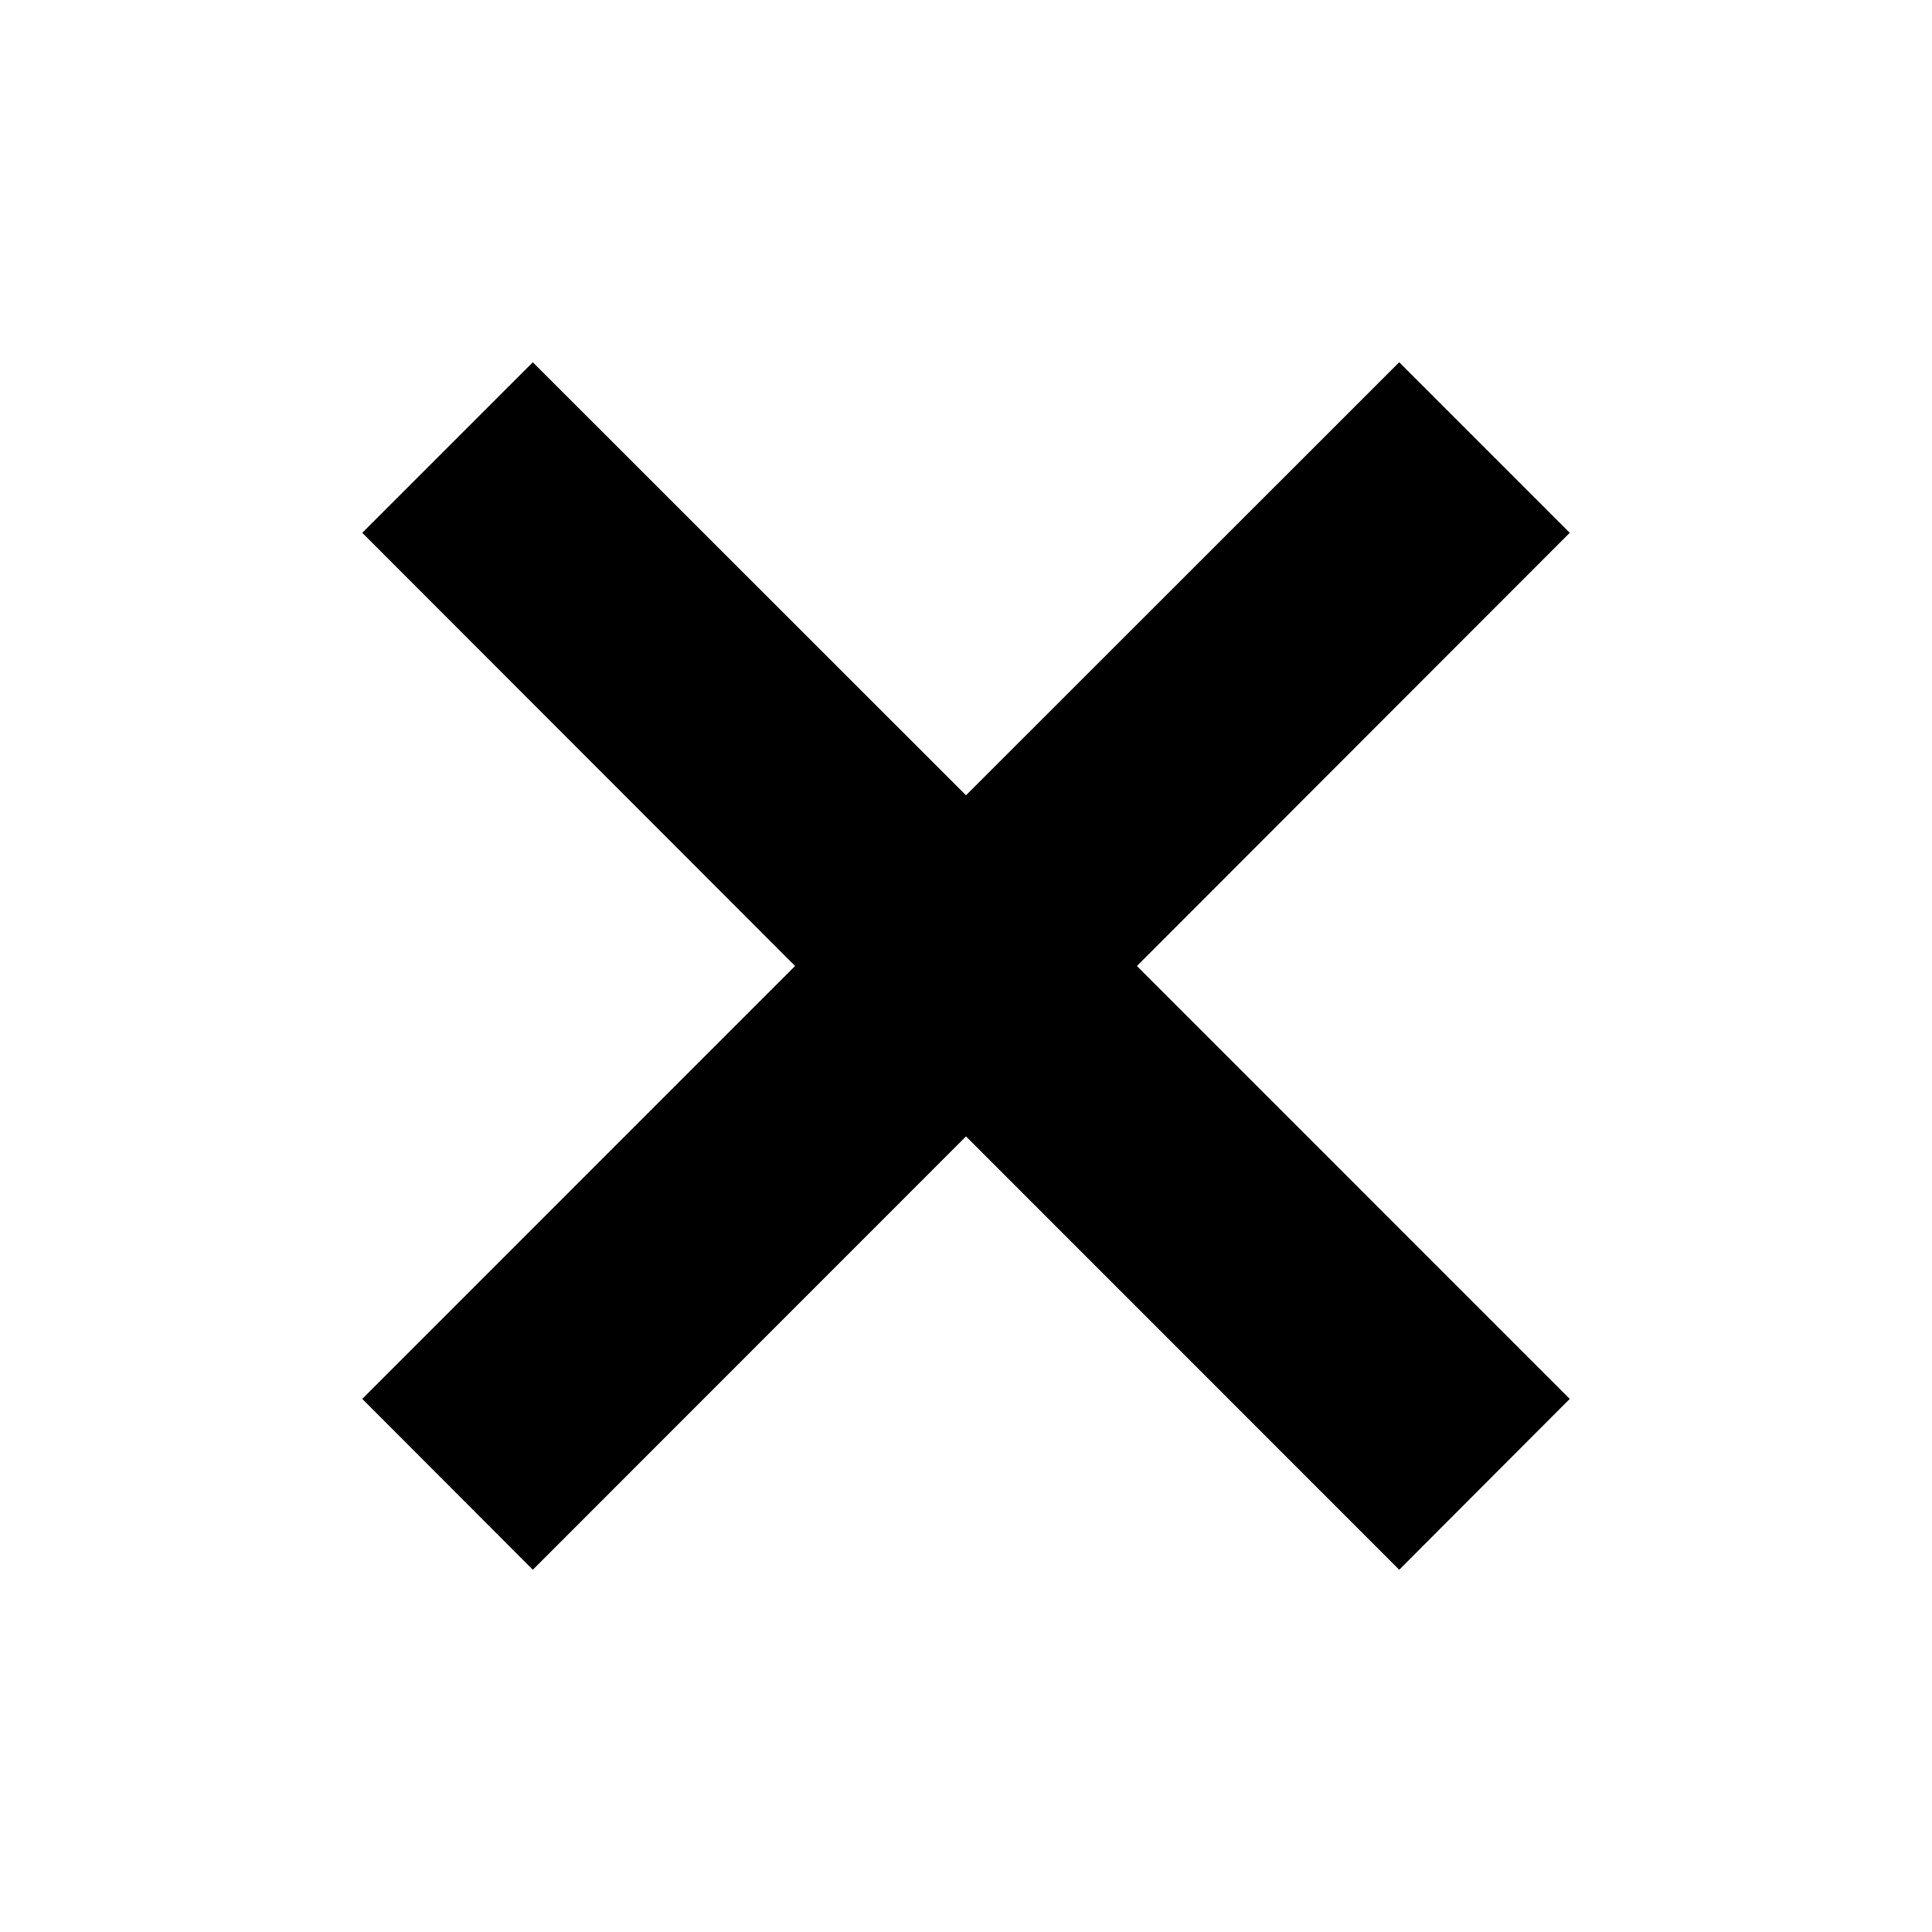 <?xml version="1.0" encoding="UTF-8"?>
<svg width="64px" height="64px" viewBox="0 0 64 64" version="1.1" xmlns="http://www.w3.org/2000/svg" xmlns:xlink="http://www.w3.org/1999/xlink">
    <polygon fill="#000000" points="46.351 12 52 17.65 37.662 32 52 46.34 46.351 52 32 37.645 17.65 52 12 46.34 26.338 32 12 17.65 17.65 12 32 26.345"></polygon>
</svg>